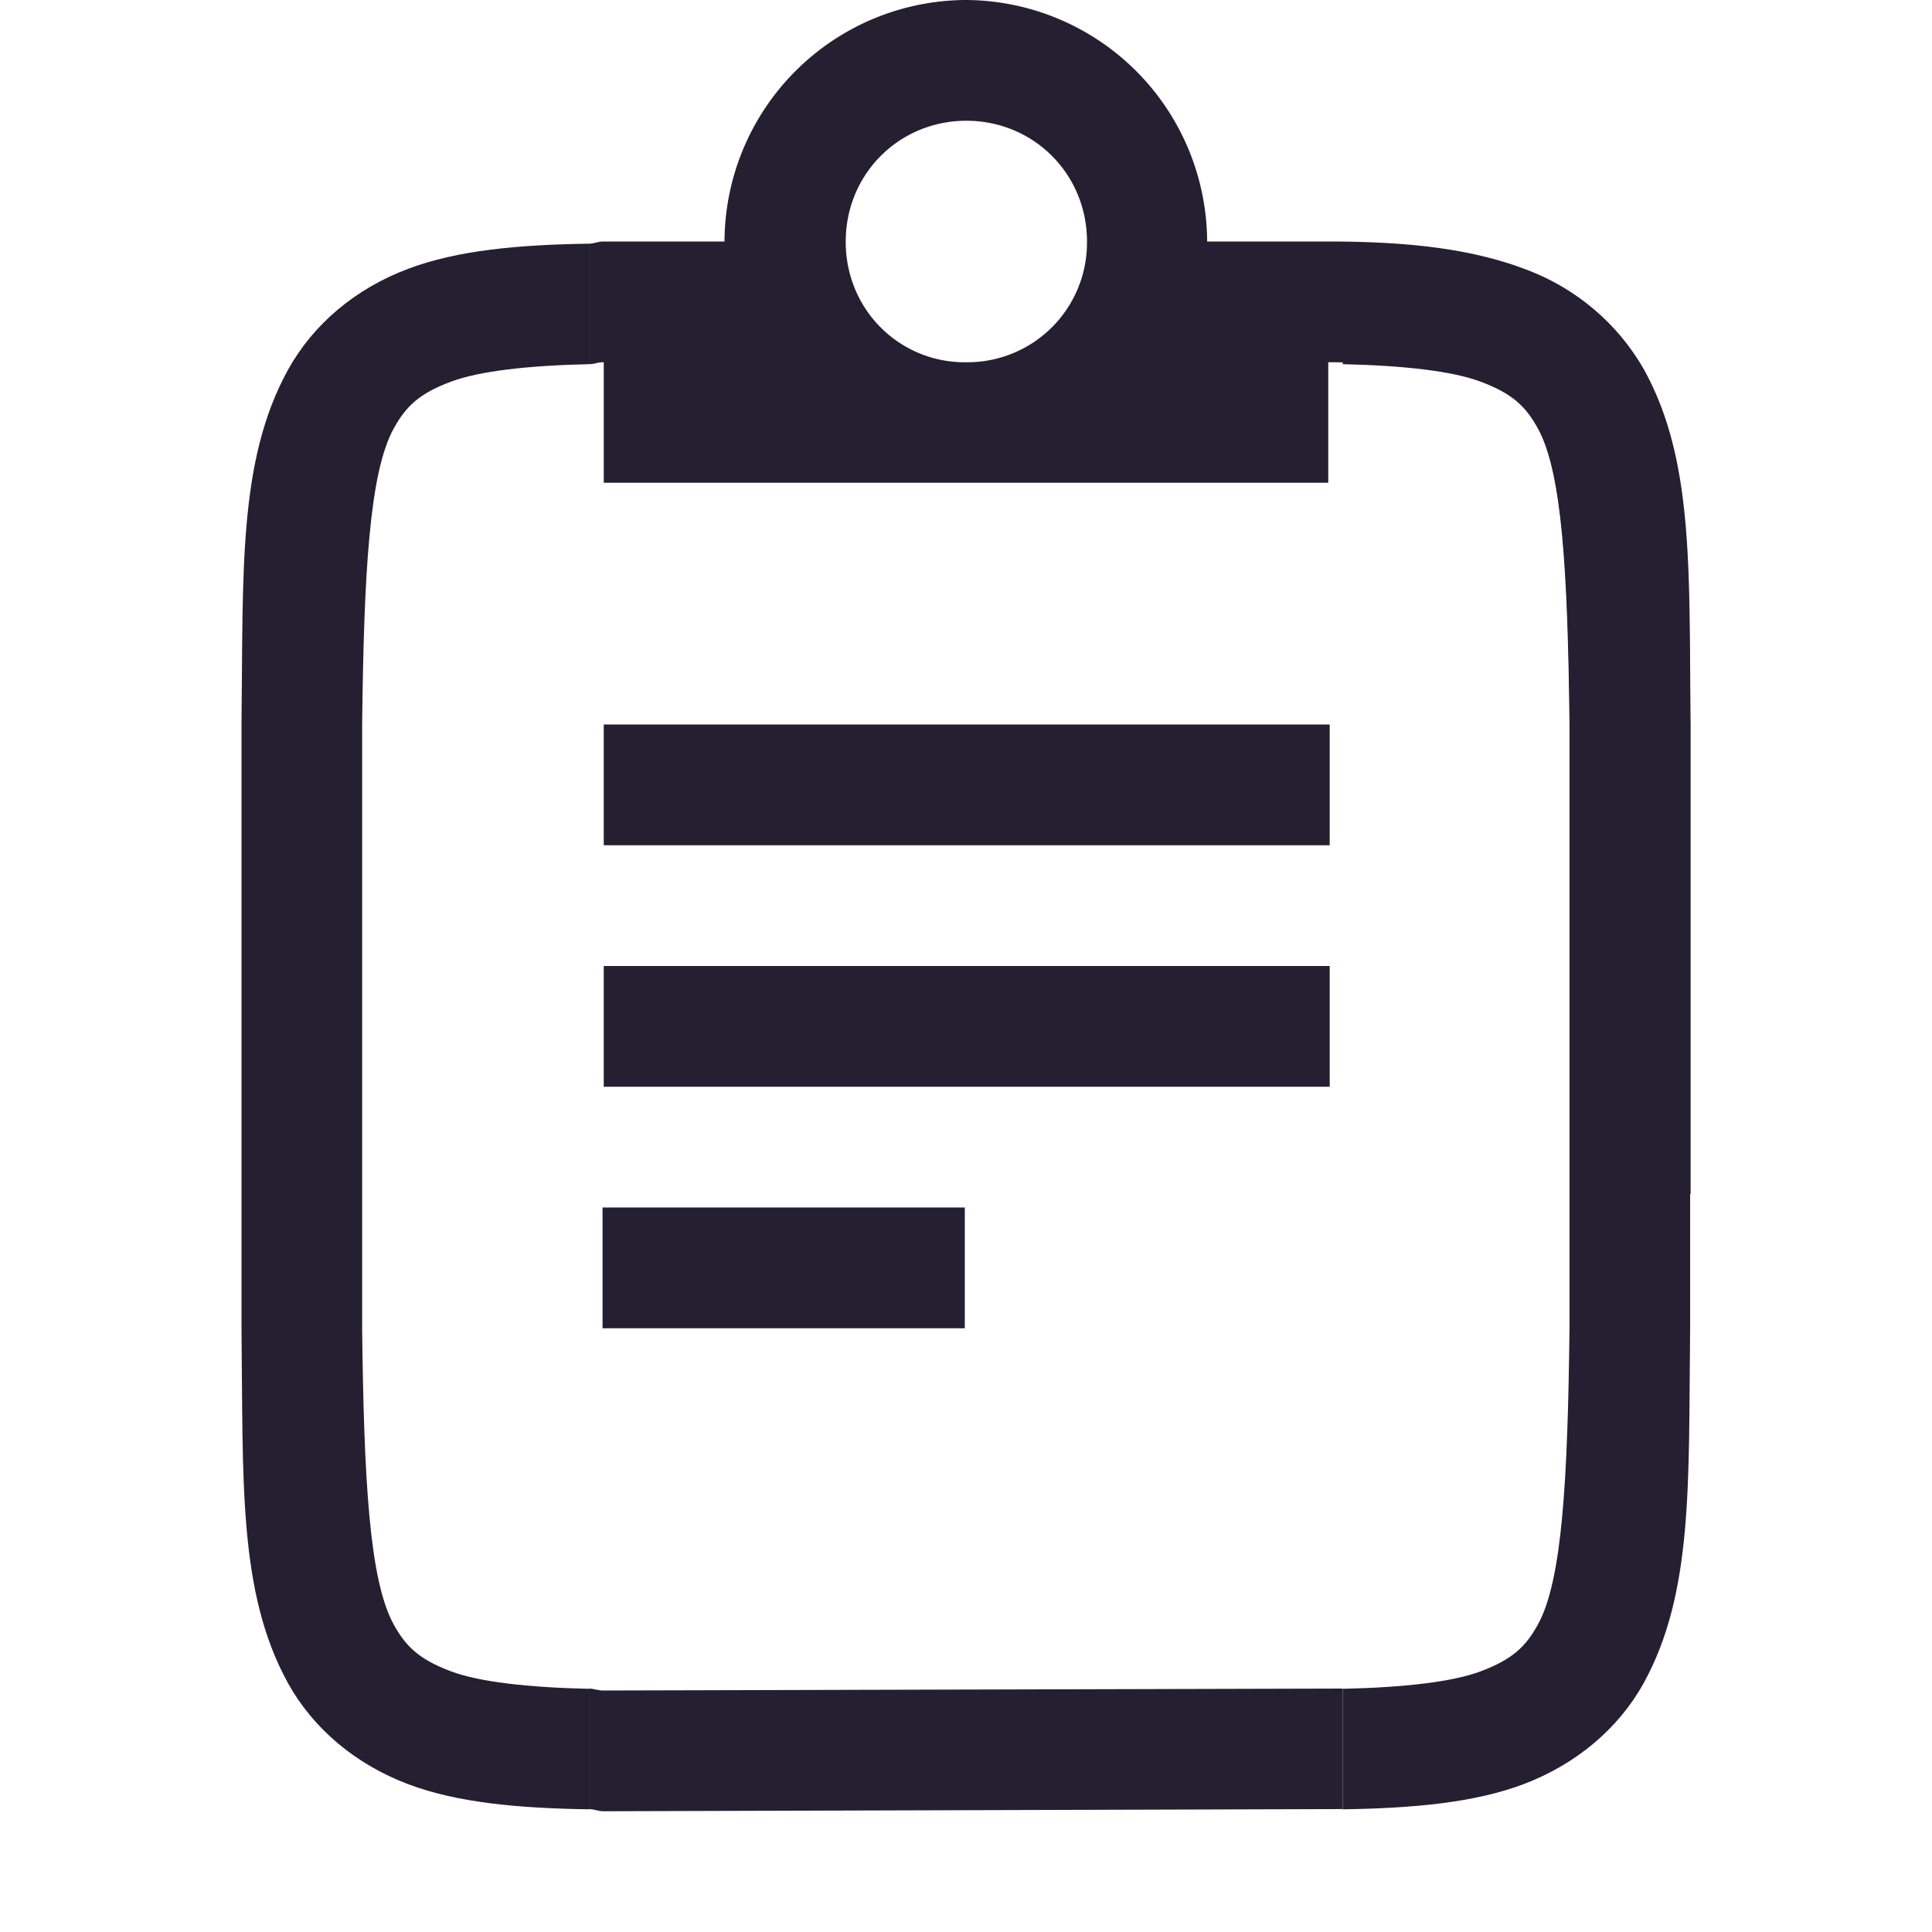 <svg xmlns="http://www.w3.org/2000/svg" width="16" height="16" version="1.1">
 <g transform="translate(-1173 187)">
  <path d="m4.99 10v1h3v-1h-3z" transform="translate(1173,-187)" style="fill:#241f31"/>
  <path d="m5 8v1h6.012v-1h-6.012z" transform="translate(1173,-187)" style="fill:#241f31"/>
  <path d="m5 6v1h6.012v-1h-6.012z" transform="translate(1173,-187)" style="fill:#241f31"/>
  <path d="m 4.877,13.984 v 0.998 C 4.925,14.983 4.95,15 5,15 l 6.12,-0.018 V 13.984 L 5,14 c -0.058,1.47e-4 -0.069,-0.014 -0.123,-0.016 z" transform="translate(1173,-187)" style="fill:#241f31"/>
  <path d="m4.877 3.016v-0.998c-0.588 0.009-1.089 0.055-1.494 0.207-0.439 0.164-0.79 0.461-0.998 0.838-0.415 0.752-0.37 1.674-0.385 2.932v5.012c0.015 1.258-0.03 2.179 0.385 2.932 0.208 0.376 0.56 0.673 0.998 0.838 0.406 0.152 0.906 0.198 1.494 0.207v-0.998c-0.503-0.011-0.909-0.057-1.143-0.145-0.26-0.098-0.372-0.203-0.473-0.387-0.202-0.366-0.247-1.194-0.262-2.453v-5c0.015-1.259 0.06-2.087 0.262-2.453 0.101-0.184 0.213-0.29 0.473-0.387 0.235-0.088 0.639-0.134 1.143-0.145z" transform="translate(1173,-187)" style="fill:#241f31"/>
  <path d="m7.992 0a2.008 2.008 0 0 0-1.992 2h-1c-0.05 0-0.075 0.017-0.123 0.018v0.998c0.054-0.001 0.065-0.016 0.123-0.016v0.998h6v-0.998c0.593 0 1.006 0.063 1.266 0.16 0.26 0.098 0.372 0.203 0.473 0.387 0.202 0.366 0.247 1.194 0.262 2.453v2.832c0.31 0.115 0.582 0.322 0.752 0.619v0.002l0.248 0.438v-3.896c-0.015-1.258 0.031-2.179-0.385-2.932a1.88 1.88 0 0 0-0.998-0.838c-0.438-0.165-0.96-0.225-1.617-0.225h-1.004a2.008 2.008 0 0 0-1.992-2h-0.012zm0.01 1h0.002c0.558 0.001 0.998 0.443 0.998 1a0.99 0.99 0 0 1-1 1 0.982 0.982 0 0 1-0.922-0.609 1.01 1.01 0 0 1-0.076-0.391c0-0.557 0.44-0.999 0.998-1z" transform="translate(1173,-187)" style="fill:#241f31"/>
  <path d="m1184.12-183.984v-0.998c0.588 9e-3 1.089 0.055 1.494 0.207 0.439 0.164 0.79 0.461 0.998 0.838 0.415 0.752 0.37 1.674 0.385 2.932v5.012c-0.015 1.258 0.03 2.179-0.385 2.932-0.208 0.376-0.56 0.673-0.998 0.838-0.406 0.152-0.906 0.198-1.494 0.207v-0.998c0.503-0.011 0.909-0.057 1.143-0.145 0.26-0.098 0.372-0.203 0.473-0.387 0.202-0.366 0.247-1.194 0.262-2.453v-5c-0.015-1.259-0.06-2.087-0.262-2.453-0.101-0.184-0.213-0.29-0.473-0.387-0.235-0.088-0.639-0.134-1.143-0.145z" style="fill:#241f31"/>
 </g>
</svg>
